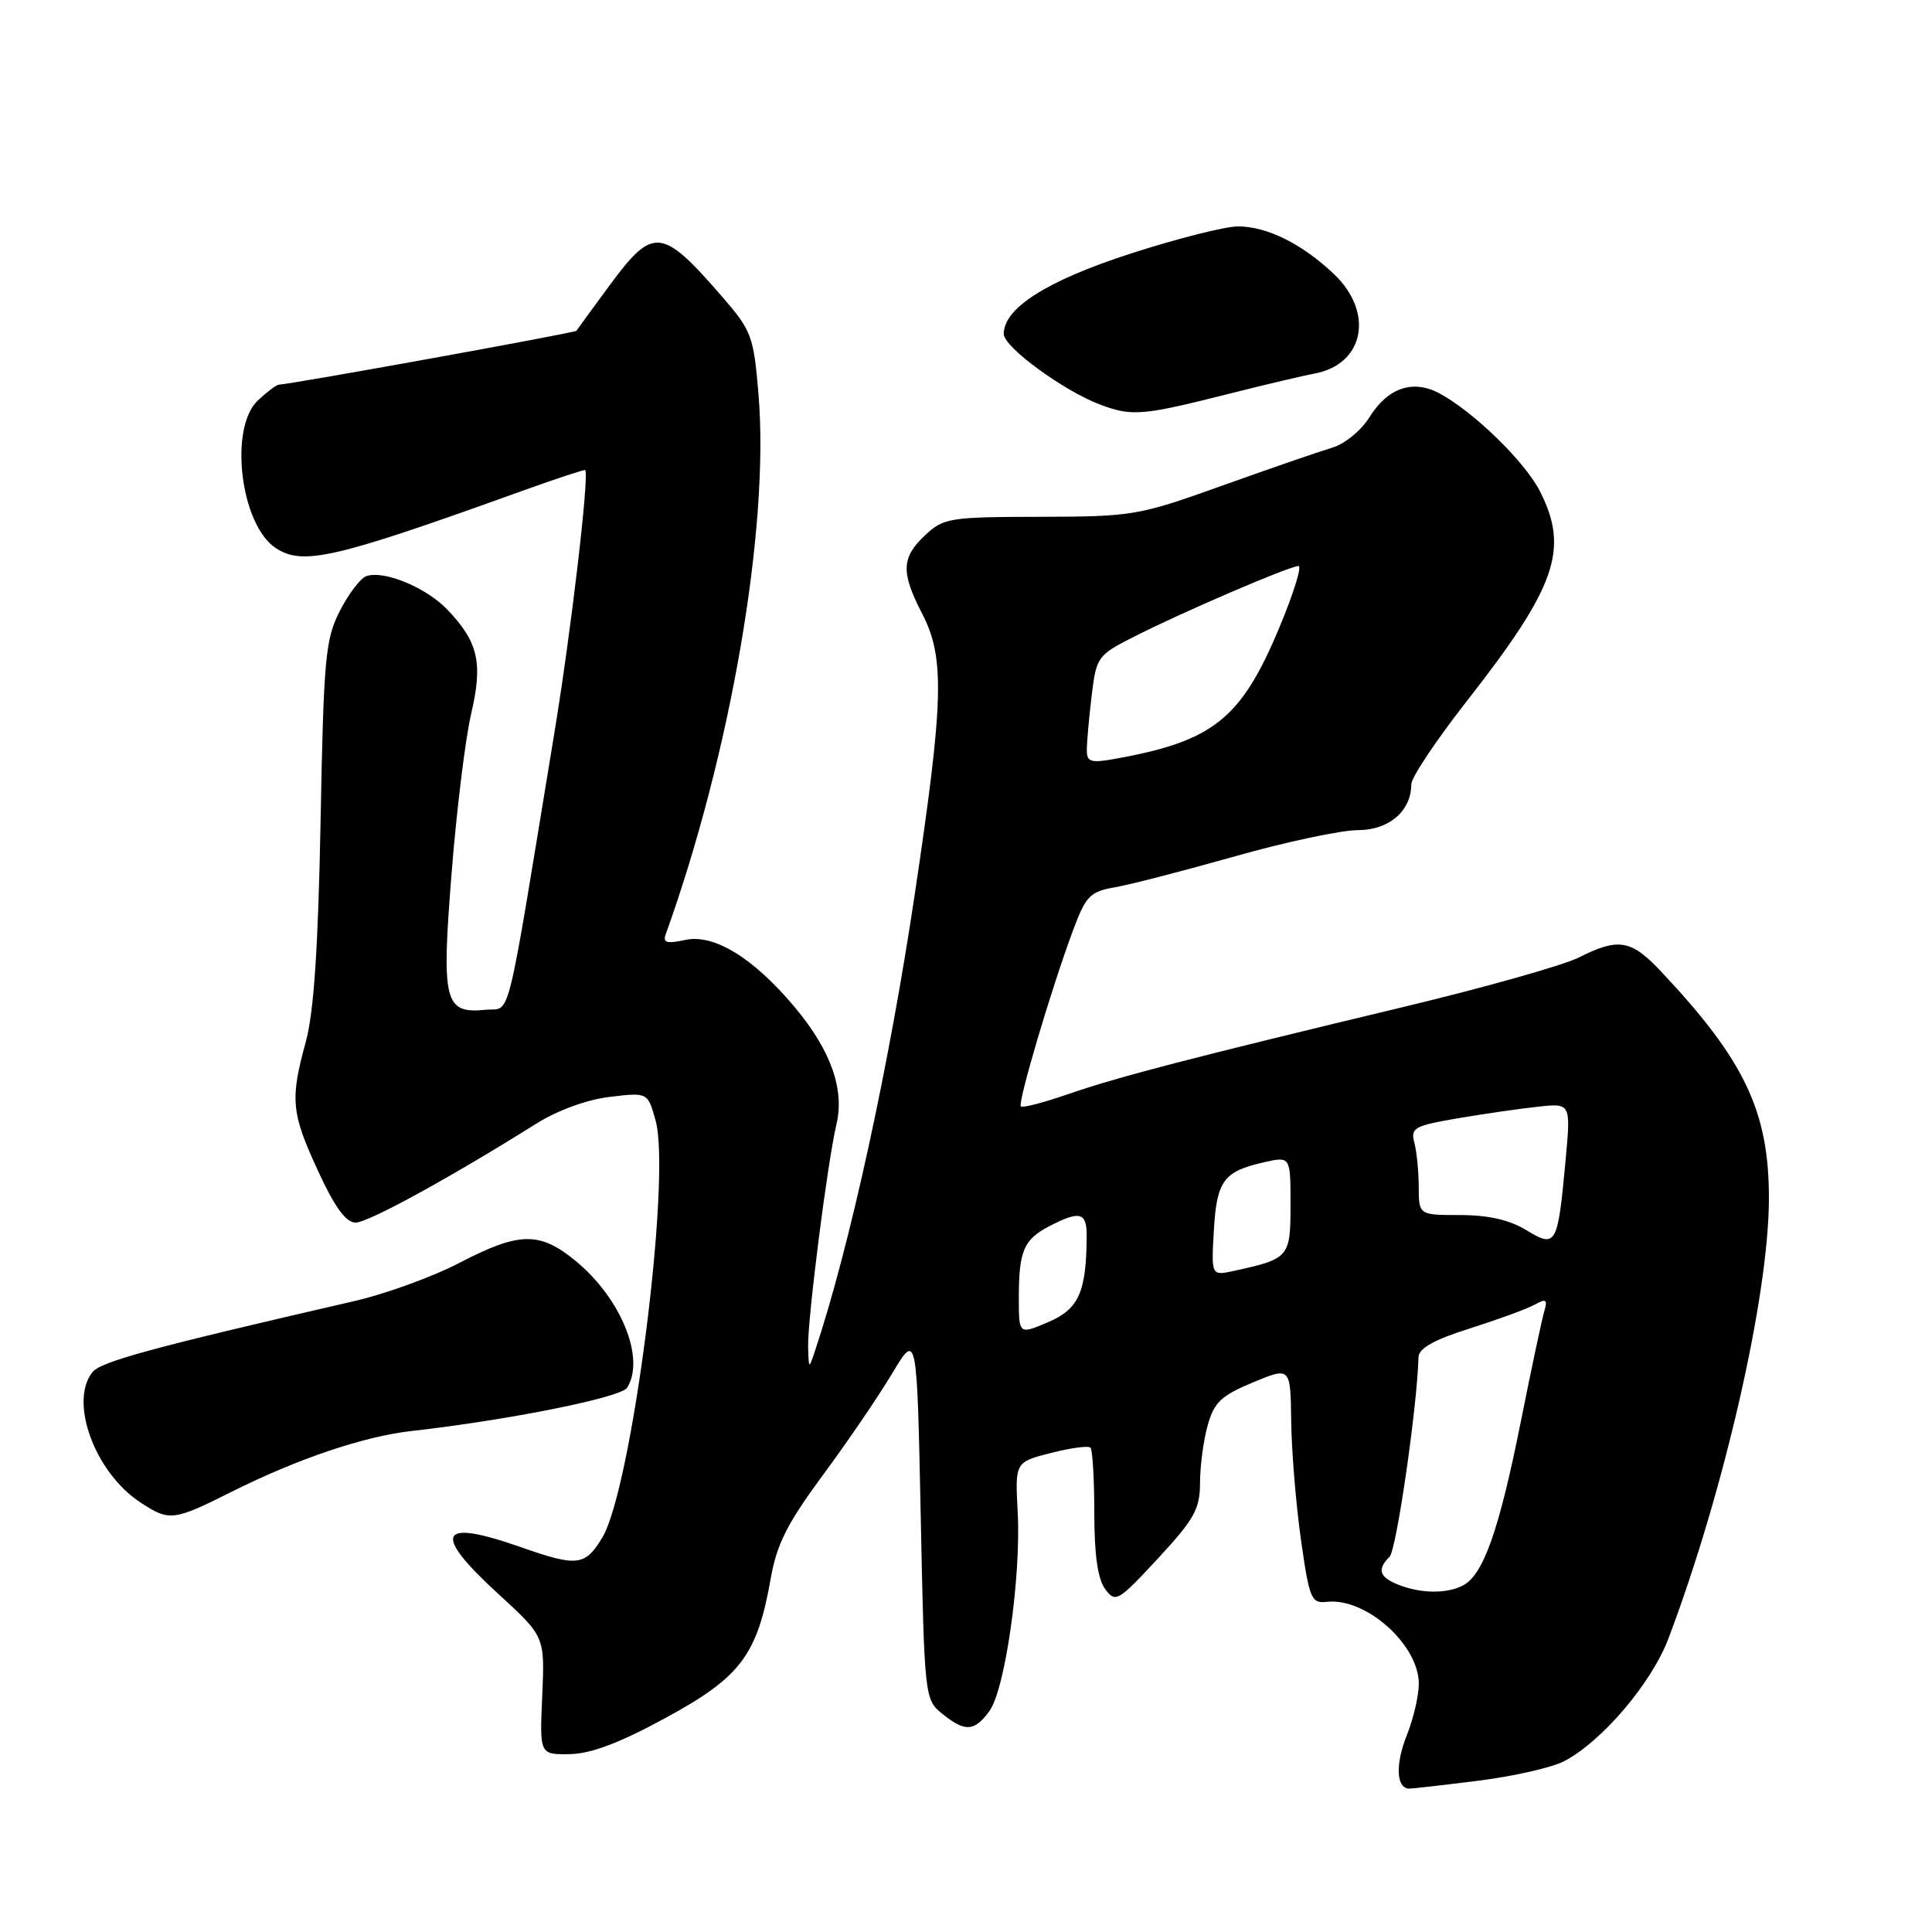 <?xml version="1.0" encoding="UTF-8" standalone="no"?>
<!DOCTYPE svg PUBLIC "-//W3C//DTD SVG 1.1//EN" "http://www.w3.org/Graphics/SVG/1.1/DTD/svg11.dtd" >
<svg xmlns="http://www.w3.org/2000/svg" xmlns:xlink="http://www.w3.org/1999/xlink" version="1.1" viewBox="0 0 256 256">
 <g >
 <path fill="currentColor"
d=" M 195.92 235.95 C 200.52 235.37 205.61 234.22 207.23 233.38 C 212.24 230.79 218.85 223.02 221.09 217.08 C 228.44 197.61 234.32 171.91 234.39 159.00 C 234.44 147.36 231.23 140.55 220.12 128.75 C 216.13 124.50 214.47 124.22 209.21 126.87 C 207.17 127.90 196.72 130.85 186.00 133.42 C 157.69 140.21 148.23 142.67 141.59 144.96 C 138.33 146.09 135.49 146.83 135.27 146.61 C 134.82 146.15 139.26 131.15 142.15 123.36 C 143.89 118.69 144.41 118.15 147.78 117.56 C 149.83 117.20 156.99 115.35 163.70 113.45 C 170.42 111.55 177.70 110.00 179.90 110.00 C 184.05 110.00 187.00 107.47 187.00 103.93 C 187.00 103.03 190.31 98.07 194.36 92.90 C 206.23 77.73 207.96 72.77 204.04 65.08 C 202.03 61.14 195.24 54.54 190.71 52.11 C 187.23 50.25 183.90 51.38 181.49 55.24 C 180.36 57.05 178.18 58.84 176.49 59.33 C 174.85 59.82 168.32 62.07 162.00 64.33 C 150.85 68.33 150.12 68.45 137.83 68.48 C 125.82 68.50 125.03 68.63 122.58 70.92 C 119.43 73.88 119.36 75.83 122.18 81.29 C 125.21 87.16 125.06 92.75 121.21 118.50 C 117.79 141.40 112.57 165.29 107.99 179.00 C 107.18 181.45 107.16 181.44 107.08 178.46 C 106.99 174.86 109.64 154.01 110.83 149.00 C 111.93 144.35 110.10 139.19 105.32 133.47 C 99.83 126.92 94.61 123.71 90.78 124.55 C 88.41 125.07 87.81 124.91 88.19 123.86 C 96.82 99.87 101.97 69.95 100.51 52.29 C 99.86 44.51 99.61 43.84 95.67 39.29 C 87.70 30.11 86.55 29.99 80.82 37.75 C 78.49 40.91 76.49 43.65 76.38 43.83 C 76.21 44.10 38.72 50.89 36.94 50.97 C 36.63 50.99 35.39 51.92 34.19 53.04 C 30.30 56.66 31.85 69.54 36.54 72.62 C 40.15 74.99 44.30 74.02 69.46 64.95 C 73.84 63.38 77.48 62.18 77.55 62.29 C 78.08 63.13 75.67 83.71 73.45 97.15 C 66.90 137.00 67.78 133.46 64.36 133.80 C 58.87 134.35 58.48 132.79 59.84 115.68 C 60.50 107.33 61.67 97.83 62.43 94.58 C 64.01 87.84 63.38 85.07 59.27 80.77 C 56.45 77.82 50.77 75.49 48.50 76.36 C 47.73 76.66 46.15 78.74 45.01 80.99 C 43.12 84.69 42.88 87.24 42.48 108.78 C 42.16 125.56 41.59 134.11 40.53 138.00 C 38.42 145.71 38.58 147.44 42.15 155.17 C 44.35 159.96 45.84 162.00 47.12 162.00 C 48.79 162.00 59.67 156.04 71.14 148.84 C 73.90 147.12 77.82 145.69 80.81 145.34 C 85.83 144.74 85.83 144.74 86.87 148.48 C 88.98 156.12 83.72 197.26 79.80 203.75 C 77.53 207.51 76.47 207.63 69.00 205.00 C 58.07 201.16 57.17 203.10 66.10 211.27 C 72.19 216.85 72.19 216.85 71.85 224.68 C 71.50 232.50 71.50 232.50 75.51 232.43 C 78.33 232.38 82.15 230.93 88.29 227.58 C 98.16 222.21 100.34 219.29 102.13 209.13 C 102.93 204.60 104.33 201.83 109.03 195.47 C 112.27 191.09 116.40 185.03 118.21 182.00 C 121.50 176.50 121.50 176.50 122.00 200.84 C 122.49 224.93 122.52 225.20 124.86 227.09 C 127.88 229.53 129.12 229.46 131.11 226.71 C 133.19 223.85 135.31 208.92 134.85 200.38 C 134.50 193.74 134.50 193.74 139.24 192.53 C 141.85 191.86 144.21 191.54 144.49 191.82 C 144.77 192.10 145.00 196.00 145.00 200.48 C 145.00 205.99 145.46 209.24 146.44 210.56 C 147.81 212.41 148.13 212.22 153.44 206.50 C 158.25 201.30 159.00 199.96 159.01 196.50 C 159.01 194.30 159.46 190.87 160.02 188.88 C 160.87 185.82 161.79 184.94 166.01 183.18 C 171.00 181.11 171.00 181.11 171.09 188.31 C 171.14 192.26 171.72 199.32 172.38 204.00 C 173.51 211.93 173.74 212.48 175.85 212.25 C 181.01 211.69 188.00 217.94 188.00 223.11 C 188.00 224.68 187.28 227.77 186.39 229.98 C 184.86 233.82 185.02 237.00 186.74 237.00 C 187.19 237.00 191.32 236.53 195.92 235.95 Z  M 30.77 197.63 C 39.47 193.28 48.22 190.33 54.50 189.62 C 67.37 188.17 82.27 185.18 83.09 183.89 C 85.54 180.03 82.31 172.05 76.30 167.10 C 71.52 163.16 68.82 163.20 60.89 167.33 C 57.38 169.16 51.12 171.44 47.00 172.39 C 20.23 178.55 13.37 180.41 12.25 181.82 C 9.13 185.73 12.56 195.09 18.56 199.05 C 22.45 201.61 22.94 201.56 30.77 197.63 Z  M 163.00 52.14 C 167.68 50.96 172.71 49.77 174.18 49.50 C 180.78 48.27 182.12 41.40 176.75 36.31 C 172.54 32.31 167.88 30.00 164.03 30.00 C 162.34 30.00 155.94 31.62 149.79 33.61 C 138.73 37.19 133.00 40.82 133.00 44.25 C 133.00 46.00 141.06 51.88 145.90 53.66 C 150.04 55.19 151.42 55.07 163.00 52.14 Z  M 185.25 209.97 C 182.75 208.96 182.44 207.96 184.13 206.27 C 185.04 205.36 187.78 186.43 187.96 179.83 C 187.99 178.66 190.02 177.52 194.75 176.03 C 198.46 174.85 202.33 173.44 203.34 172.88 C 204.86 172.04 205.08 172.18 204.64 173.69 C 204.34 174.68 202.92 181.35 201.49 188.50 C 198.63 202.77 196.56 208.63 193.89 210.06 C 191.74 211.21 188.25 211.17 185.25 209.97 Z  M 135.00 172.01 C 135.00 165.73 135.64 164.24 139.07 162.46 C 143.09 160.39 144.00 160.62 143.99 163.75 C 143.96 171.19 142.95 173.45 138.91 175.18 C 135.00 176.85 135.00 176.85 135.00 172.01 Z  M 160.84 163.08 C 161.21 156.48 162.13 155.21 167.47 154.01 C 171.00 153.21 171.00 153.21 171.00 159.63 C 171.00 166.60 170.83 166.80 163.50 168.40 C 160.50 169.05 160.50 169.05 160.84 163.08 Z  M 202.21 162.98 C 200.01 161.64 197.17 161.00 193.48 161.00 C 188.00 161.00 188.00 161.00 187.99 157.25 C 187.98 155.19 187.72 152.55 187.40 151.38 C 186.89 149.45 187.42 149.16 193.17 148.18 C 196.65 147.59 201.45 146.89 203.83 146.64 C 208.15 146.17 208.15 146.17 207.44 153.83 C 206.40 165.06 206.20 165.41 202.21 162.98 Z  M 144.01 99.36 C 144.01 98.34 144.30 95.11 144.65 92.19 C 145.28 87.01 145.41 86.82 150.40 84.30 C 156.83 81.04 170.89 75.00 172.06 75.00 C 172.54 75.00 171.38 78.71 169.48 83.25 C 164.44 95.28 160.75 98.22 147.75 100.55 C 144.52 101.13 144.00 100.97 144.01 99.36 Z "/>
</g>
</svg>